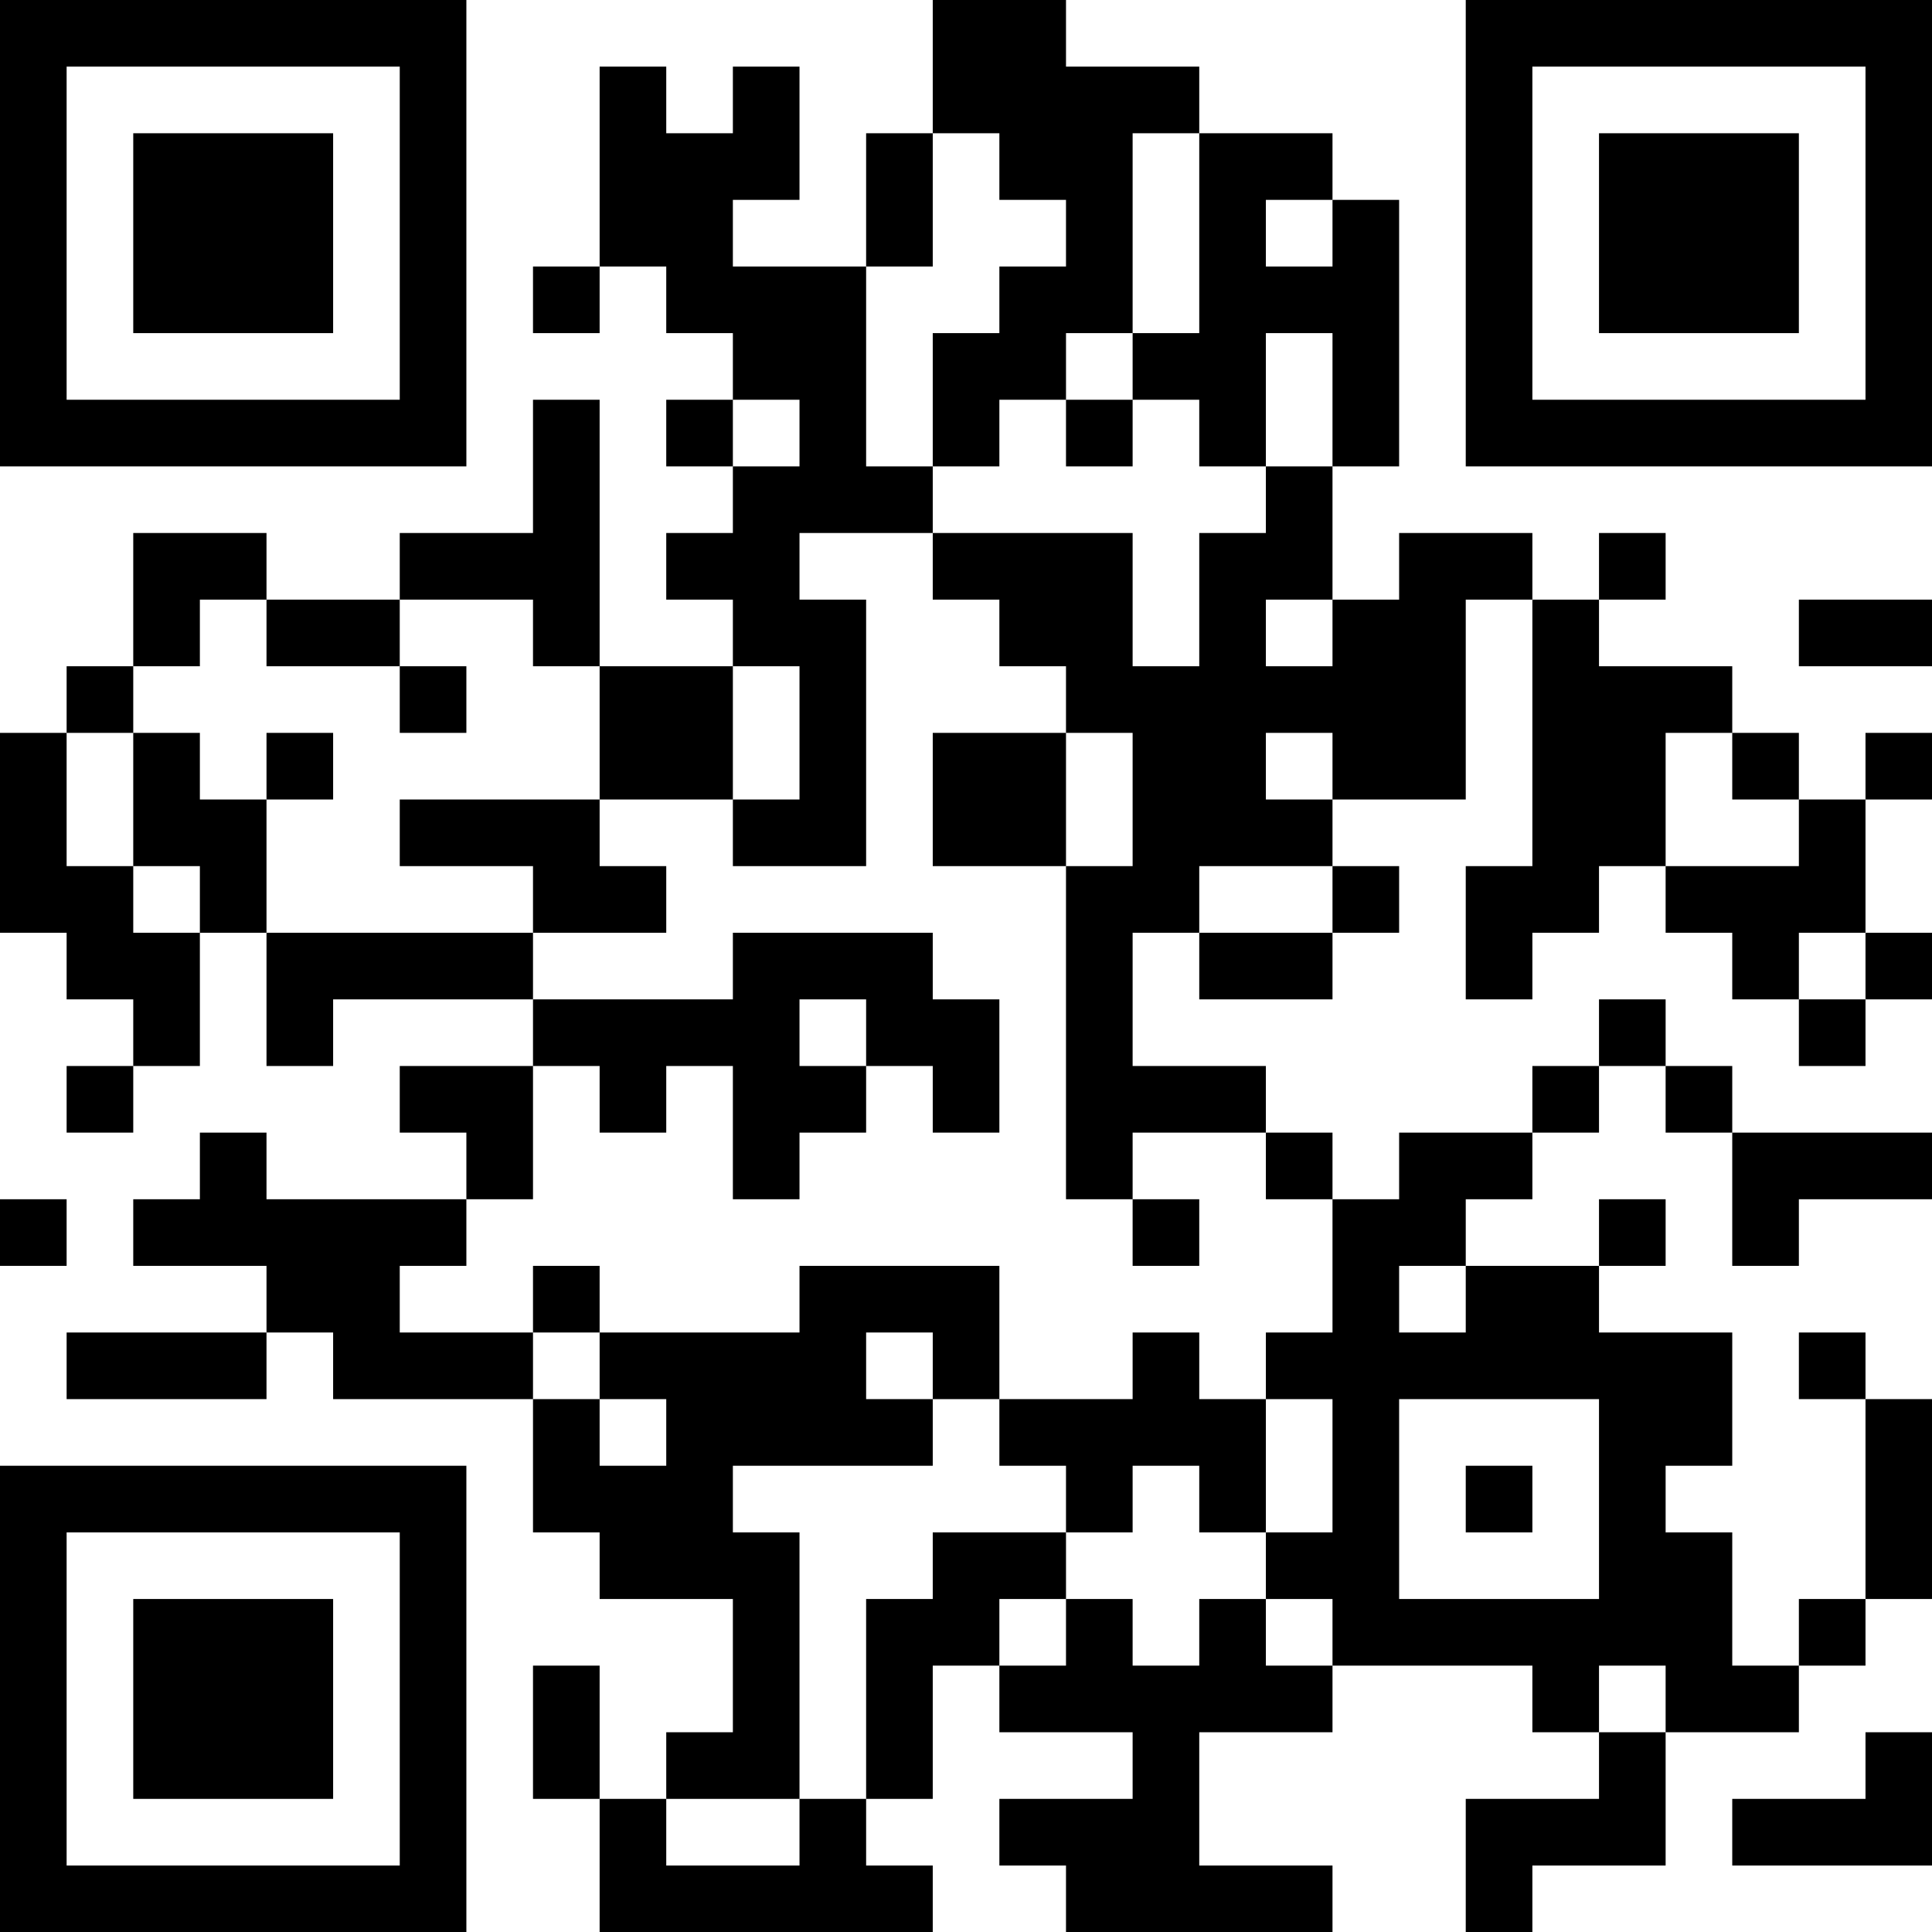 <?xml version="1.0" encoding="UTF-8"?>
<svg xmlns="http://www.w3.org/2000/svg" version="1.1" width="200" height="200" viewBox="0 0 200 200"><rect x="0" y="0" width="200" height="200" fill="#ffffff"/><g transform="scale(6.897)"><g transform="translate(0,0)"><path fill-rule="evenodd" d="M14 0L14 2L13 2L13 4L11 4L11 3L12 3L12 1L11 1L11 2L10 2L10 1L9 1L9 4L8 4L8 5L9 5L9 4L10 4L10 5L11 5L11 6L10 6L10 7L11 7L11 8L10 8L10 9L11 9L11 10L9 10L9 6L8 6L8 8L6 8L6 9L4 9L4 8L2 8L2 10L1 10L1 11L0 11L0 14L1 14L1 15L2 15L2 16L1 16L1 17L2 17L2 16L3 16L3 14L4 14L4 16L5 16L5 15L8 15L8 16L6 16L6 17L7 17L7 18L4 18L4 17L3 17L3 18L2 18L2 19L4 19L4 20L1 20L1 21L4 21L4 20L5 20L5 21L8 21L8 23L9 23L9 24L11 24L11 26L10 26L10 27L9 27L9 25L8 25L8 27L9 27L9 29L14 29L14 28L13 28L13 27L14 27L14 25L15 25L15 26L17 26L17 27L15 27L15 28L16 28L16 29L20 29L20 28L18 28L18 26L20 26L20 25L23 25L23 26L24 26L24 27L22 27L22 29L23 29L23 28L25 28L25 26L27 26L27 25L28 25L28 24L29 24L29 21L28 21L28 20L27 20L27 21L28 21L28 24L27 24L27 25L26 25L26 23L25 23L25 22L26 22L26 20L24 20L24 19L25 19L25 18L24 18L24 19L22 19L22 18L23 18L23 17L24 17L24 16L25 16L25 17L26 17L26 19L27 19L27 18L29 18L29 17L26 17L26 16L25 16L25 15L24 15L24 16L23 16L23 17L21 17L21 18L20 18L20 17L19 17L19 16L17 16L17 14L18 14L18 15L20 15L20 14L21 14L21 13L20 13L20 12L22 12L22 9L23 9L23 13L22 13L22 15L23 15L23 14L24 14L24 13L25 13L25 14L26 14L26 15L27 15L27 16L28 16L28 15L29 15L29 14L28 14L28 12L29 12L29 11L28 11L28 12L27 12L27 11L26 11L26 10L24 10L24 9L25 9L25 8L24 8L24 9L23 9L23 8L21 8L21 9L20 9L20 7L21 7L21 3L20 3L20 2L18 2L18 1L16 1L16 0ZM14 2L14 4L13 4L13 7L14 7L14 8L12 8L12 9L13 9L13 13L11 13L11 12L12 12L12 10L11 10L11 12L9 12L9 10L8 10L8 9L6 9L6 10L4 10L4 9L3 9L3 10L2 10L2 11L1 11L1 13L2 13L2 14L3 14L3 13L2 13L2 11L3 11L3 12L4 12L4 14L8 14L8 15L11 15L11 14L14 14L14 15L15 15L15 17L14 17L14 16L13 16L13 15L12 15L12 16L13 16L13 17L12 17L12 18L11 18L11 16L10 16L10 17L9 17L9 16L8 16L8 18L7 18L7 19L6 19L6 20L8 20L8 21L9 21L9 22L10 22L10 21L9 21L9 20L12 20L12 19L15 19L15 21L14 21L14 20L13 20L13 21L14 21L14 22L11 22L11 23L12 23L12 27L10 27L10 28L12 28L12 27L13 27L13 24L14 24L14 23L16 23L16 24L15 24L15 25L16 25L16 24L17 24L17 25L18 25L18 24L19 24L19 25L20 25L20 24L19 24L19 23L20 23L20 21L19 21L19 20L20 20L20 18L19 18L19 17L17 17L17 18L16 18L16 13L17 13L17 11L16 11L16 10L15 10L15 9L14 9L14 8L17 8L17 10L18 10L18 8L19 8L19 7L20 7L20 5L19 5L19 7L18 7L18 6L17 6L17 5L18 5L18 2L17 2L17 5L16 5L16 6L15 6L15 7L14 7L14 5L15 5L15 4L16 4L16 3L15 3L15 2ZM19 3L19 4L20 4L20 3ZM11 6L11 7L12 7L12 6ZM16 6L16 7L17 7L17 6ZM19 9L19 10L20 10L20 9ZM27 9L27 10L29 10L29 9ZM6 10L6 11L7 11L7 10ZM4 11L4 12L5 12L5 11ZM14 11L14 13L16 13L16 11ZM19 11L19 12L20 12L20 11ZM25 11L25 13L27 13L27 12L26 12L26 11ZM6 12L6 13L8 13L8 14L10 14L10 13L9 13L9 12ZM18 13L18 14L20 14L20 13ZM27 14L27 15L28 15L28 14ZM0 18L0 19L1 19L1 18ZM17 18L17 19L18 19L18 18ZM8 19L8 20L9 20L9 19ZM21 19L21 20L22 20L22 19ZM17 20L17 21L15 21L15 22L16 22L16 23L17 23L17 22L18 22L18 23L19 23L19 21L18 21L18 20ZM21 21L21 24L24 24L24 21ZM22 22L22 23L23 23L23 22ZM24 25L24 26L25 26L25 25ZM28 26L28 27L26 27L26 28L29 28L29 26ZM0 0L0 7L7 7L7 0ZM1 1L1 6L6 6L6 1ZM2 2L2 5L5 5L5 2ZM22 0L22 7L29 7L29 0ZM23 1L23 6L28 6L28 1ZM24 2L24 5L27 5L27 2ZM0 22L0 29L7 29L7 22ZM1 23L1 28L6 28L6 23ZM2 24L2 27L5 27L5 24Z" fill="#000000"/></g></g></svg>
